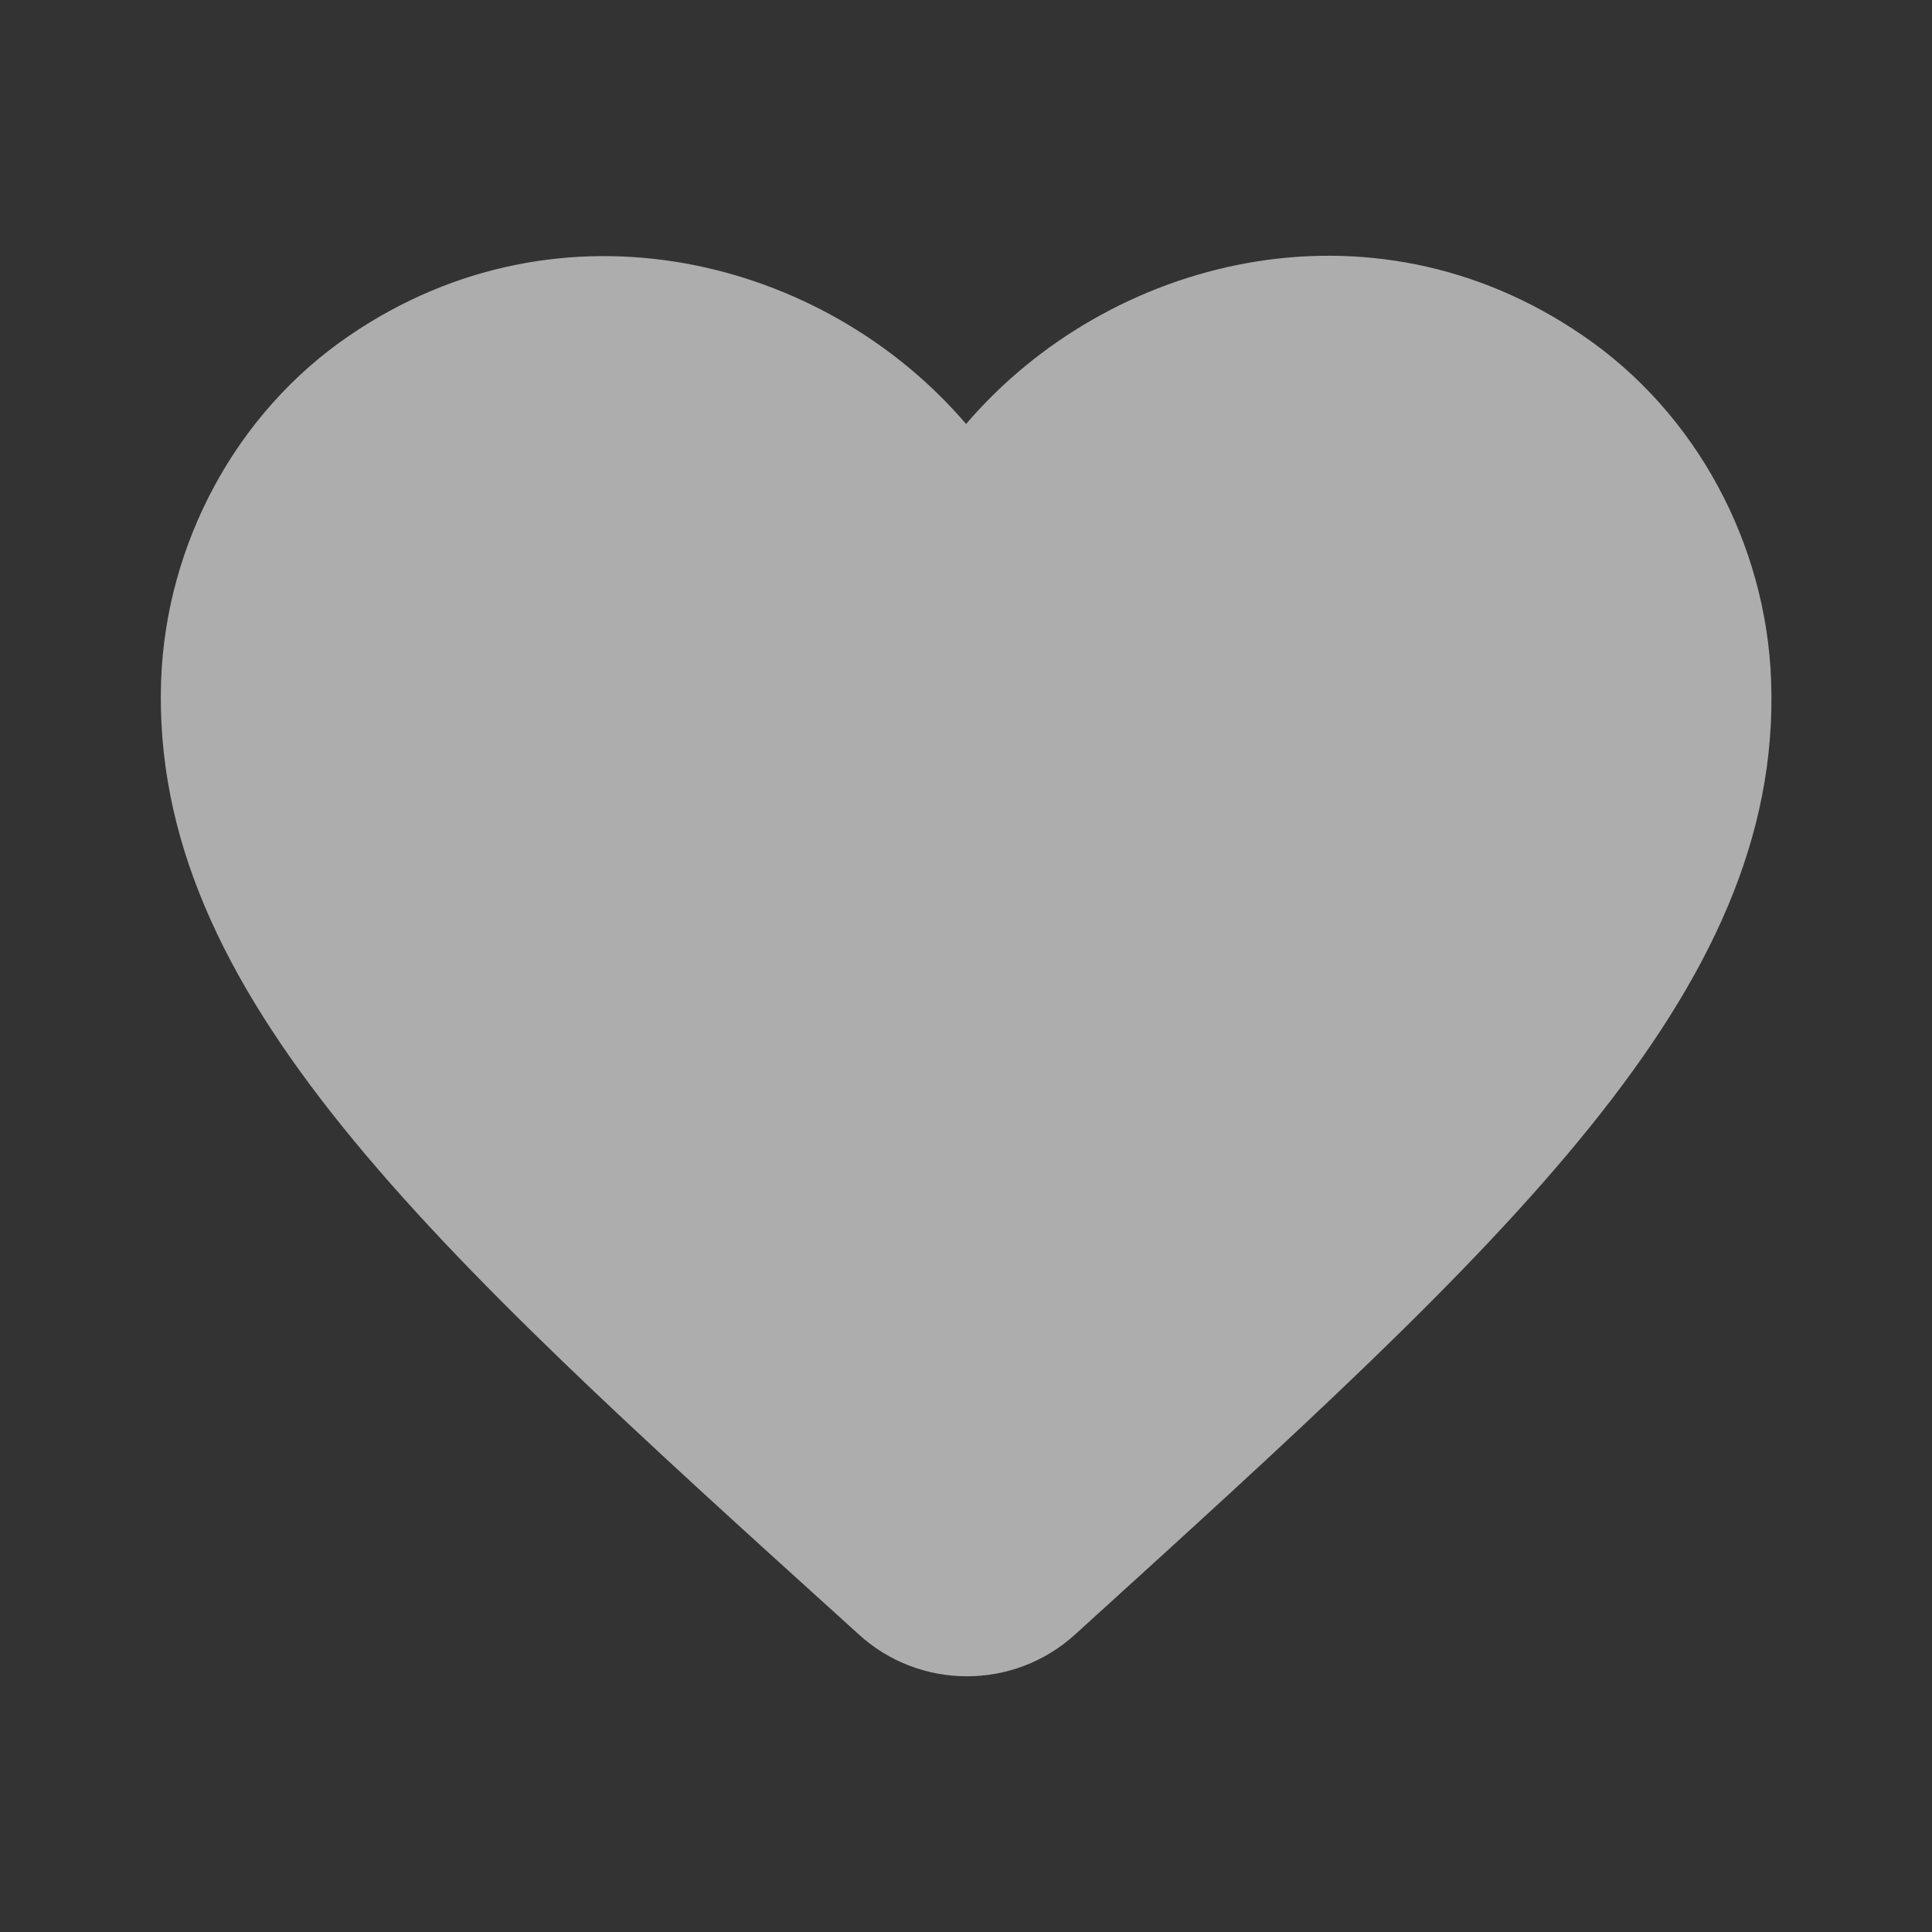<svg width="26" height="26" viewBox="0 0 26 26" fill="none" xmlns="http://www.w3.org/2000/svg">
<rect x="0" y="0" width="26" height="26" fill="#333333" stroke="none"/>
<path d="M14.464 22C13.64 22.747 12.373 22.747 11.55 21.989L11.43 21.88C5.743 16.735 2.027 13.365 2.168 9.162C2.233 7.32 3.175 5.555 4.703 4.515C7.563 2.565 11.095 3.475 13.001 5.706C14.908 3.475 18.44 2.554 21.3 4.515C22.827 5.555 23.77 7.32 23.835 9.162C23.986 13.365 20.26 16.735 14.572 21.902L14.464 22Z" fill="#EEEEEE" fill-opacity="0.65"/>
</svg>

